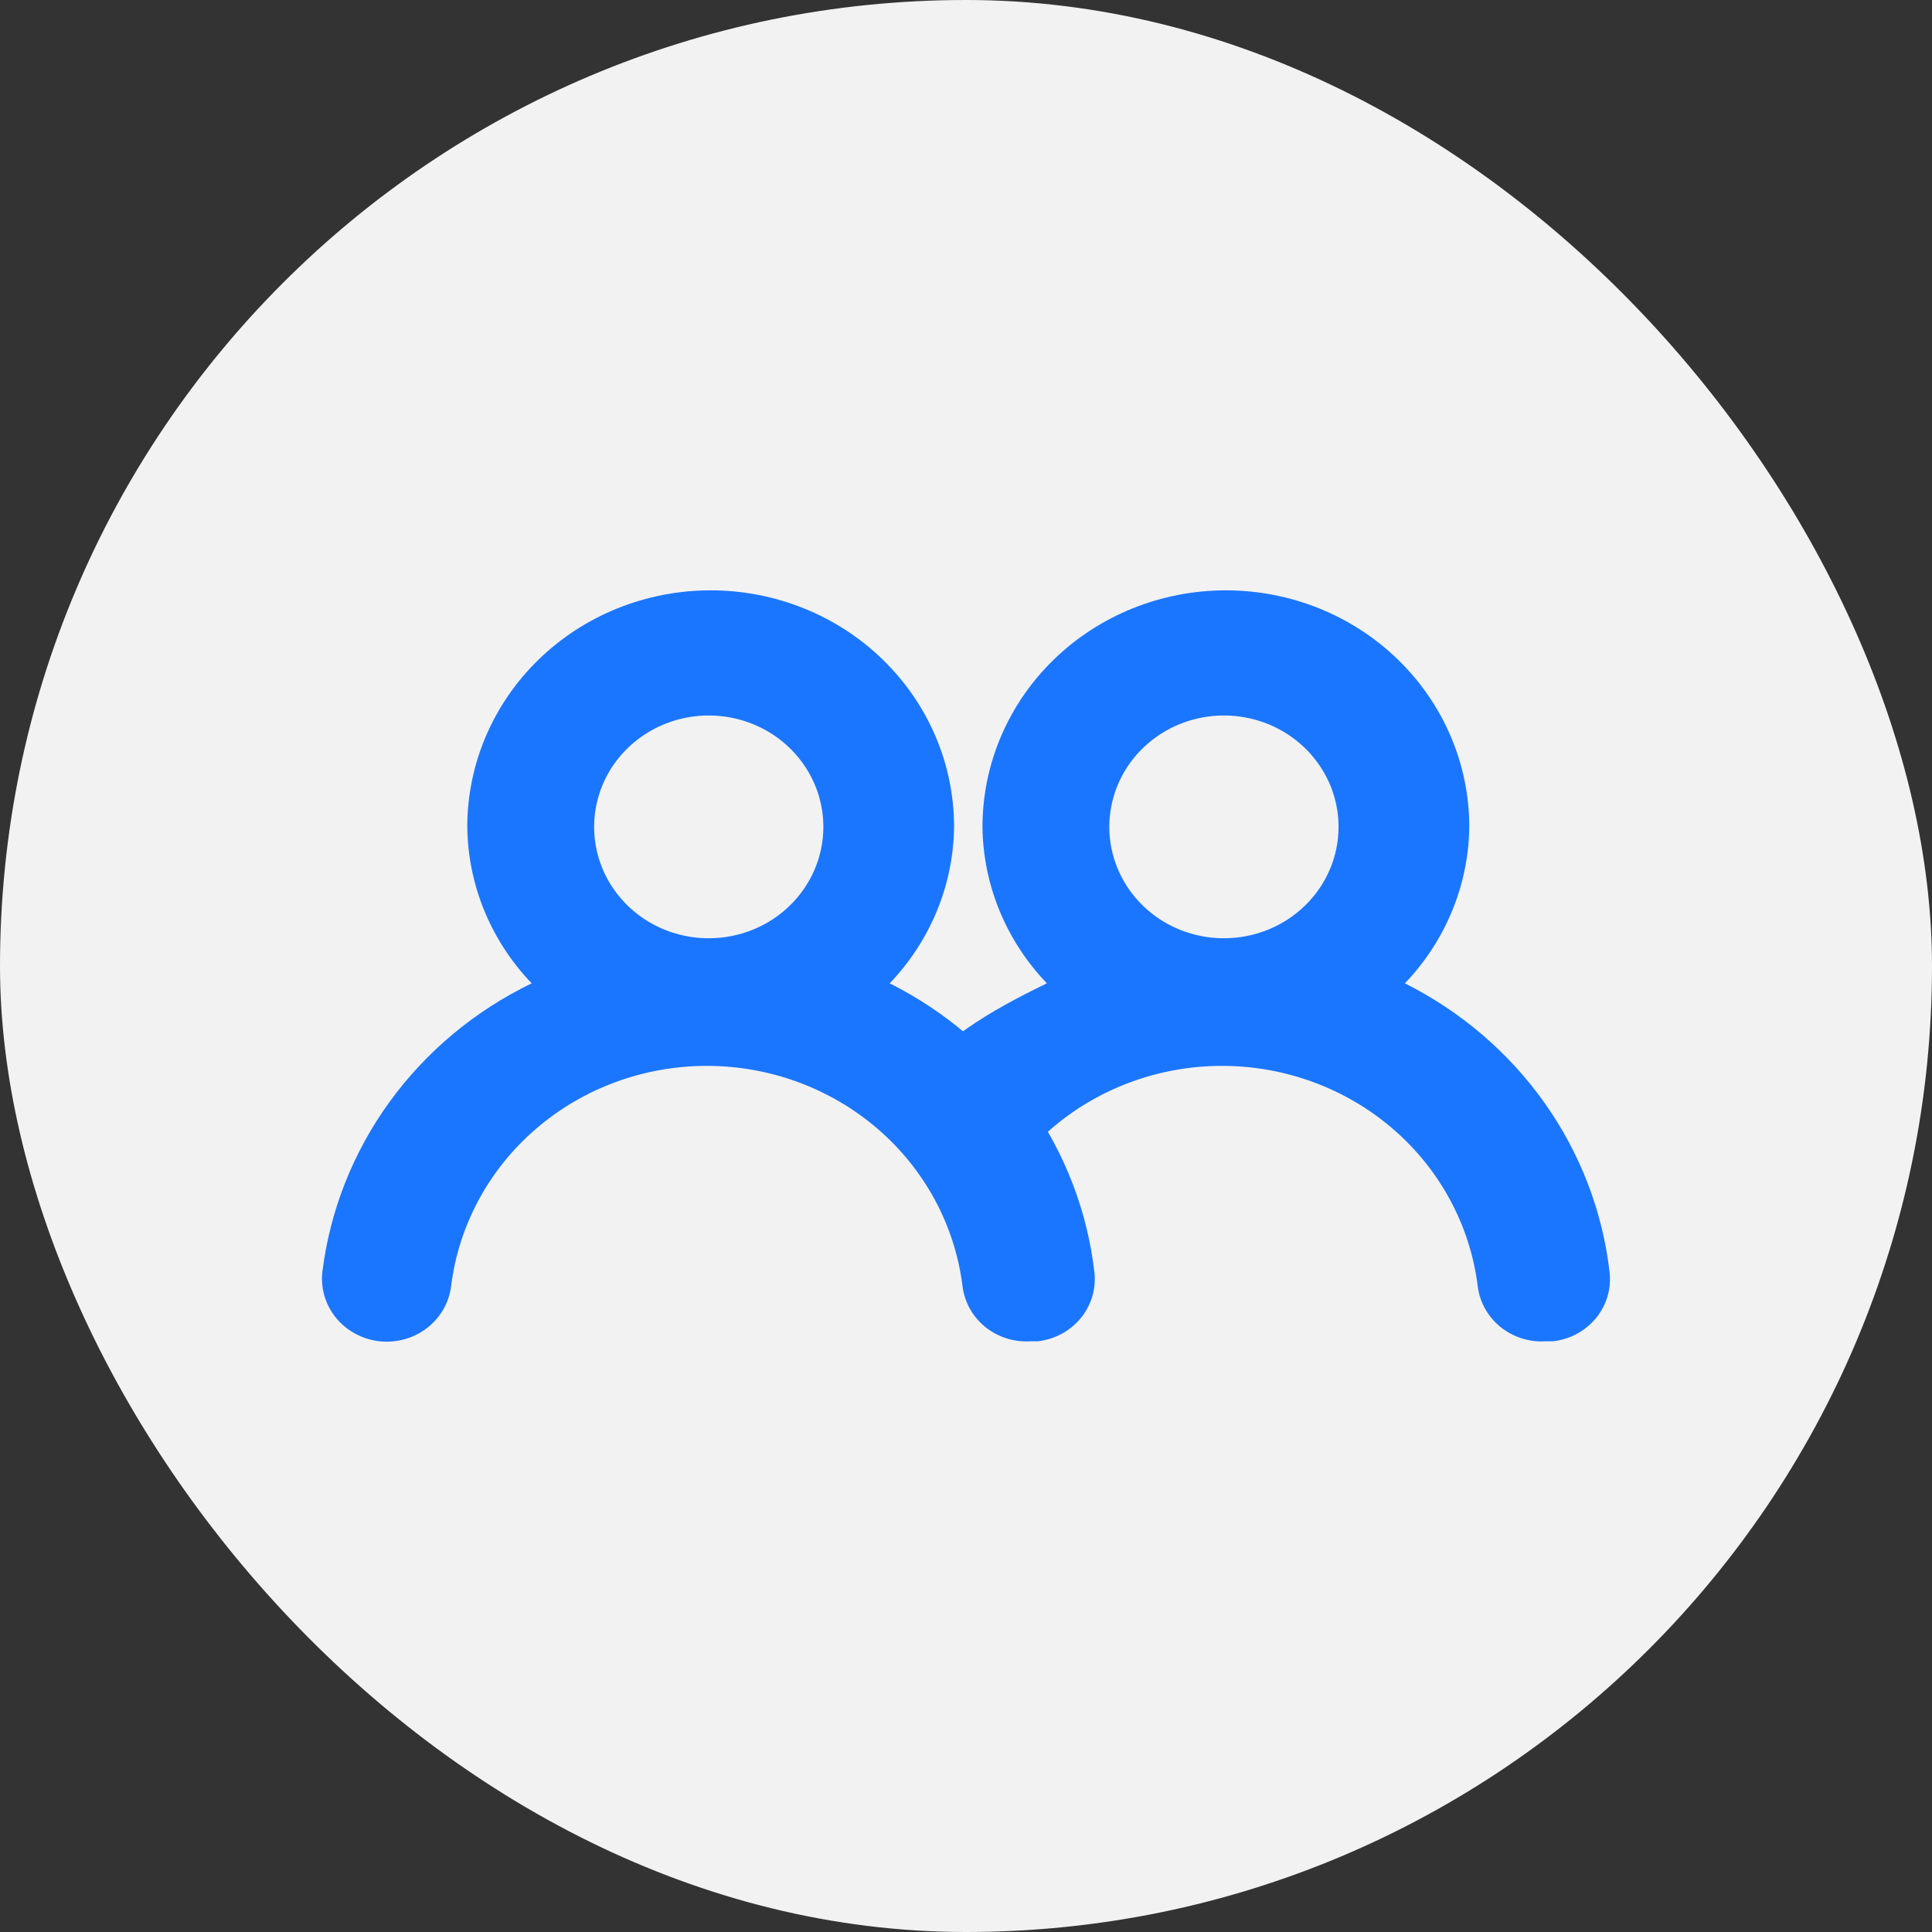 <svg width="36" height="36" viewBox="0 0 36 36" fill="none" xmlns="http://www.w3.org/2000/svg">
<rect x="0" y="0" width="36" height="36" fill="#333333" stroke="none"/>
<rect width="36" height="36" rx="18" fill="#F2F2F2"/>
<path d="M16.578 18.323C17.337 17.53 17.765 16.491 17.778 15.408C17.778 14.239 17.3 13.118 16.449 12.291C15.599 11.464 14.445 11 13.242 11C12.039 11 10.886 11.464 10.035 12.291C9.185 13.118 8.707 14.239 8.707 15.408C8.719 16.491 9.147 17.53 9.907 18.323C8.849 18.835 7.939 19.594 7.259 20.532C6.578 21.471 6.148 22.559 6.007 23.699C5.972 24.008 6.065 24.318 6.265 24.561C6.466 24.803 6.757 24.959 7.075 24.993C7.393 25.027 7.712 24.937 7.962 24.742C8.212 24.547 8.372 24.264 8.407 23.955C8.55 22.825 9.113 21.785 9.991 21.031C10.868 20.277 11.999 19.861 13.17 19.861C14.341 19.861 15.472 20.277 16.35 21.031C17.227 21.785 17.79 22.825 17.934 23.955C17.967 24.254 18.118 24.529 18.355 24.723C18.592 24.916 18.897 25.013 19.205 24.993H19.337C19.652 24.958 19.939 24.803 20.137 24.563C20.335 24.323 20.427 24.016 20.393 23.71C20.263 22.576 19.847 21.491 19.181 20.551C18.515 19.612 17.621 18.846 16.578 18.323ZM13.206 17.483C12.784 17.483 12.371 17.362 12.02 17.134C11.668 16.905 11.395 16.581 11.233 16.202C11.072 15.823 11.029 15.405 11.112 15.003C11.194 14.6 11.397 14.23 11.696 13.94C11.995 13.65 12.375 13.452 12.79 13.372C13.204 13.292 13.633 13.333 14.024 13.49C14.414 13.647 14.747 13.913 14.982 14.255C15.217 14.596 15.342 14.997 15.342 15.408C15.342 15.958 15.117 16.486 14.716 16.875C14.316 17.265 13.773 17.483 13.206 17.483Z" fill="#1B76FF"/>
<path d="M26.178 18.323C26.937 17.53 27.365 16.491 27.378 15.408C27.378 14.239 26.9 13.118 26.049 12.291C25.199 11.464 24.045 11 22.842 11C21.639 11 20.486 11.464 19.635 12.291C18.785 13.118 18.307 14.239 18.307 15.408C18.319 16.491 18.747 17.53 19.507 18.323C18.449 18.835 17.481 19.395 16.8 20.333C16.12 21.272 16.006 18.963 15.865 20.103C15.83 20.412 16.532 21.031 17.4 22.083C17.6 22.326 17.682 22.633 18 22.667C18.318 22.701 18.35 24.028 18.6 23.833C18.85 23.639 19.165 24.02 19.2 23.71C19.343 22.581 18.713 21.785 19.591 21.031C20.468 20.277 21.599 19.861 22.77 19.861C23.941 19.861 25.072 20.277 25.95 21.031C26.827 21.785 27.39 22.825 27.534 23.955C27.567 24.254 27.718 24.529 27.955 24.723C28.192 24.916 28.497 25.013 28.805 24.993H28.937C29.252 24.958 29.539 24.803 29.737 24.563C29.935 24.323 30.027 24.016 29.993 23.71C29.863 22.576 29.447 21.491 28.781 20.551C28.115 19.612 27.221 18.846 26.178 18.323ZM22.806 17.483C22.384 17.483 21.971 17.362 21.62 17.134C21.268 16.905 20.995 16.581 20.833 16.202C20.671 15.823 20.629 15.405 20.712 15.003C20.794 14.6 20.997 14.23 21.296 13.94C21.595 13.65 21.975 13.452 22.39 13.372C22.804 13.292 23.233 13.333 23.623 13.49C24.014 13.647 24.347 13.913 24.582 14.255C24.817 14.596 24.942 14.997 24.942 15.408C24.942 15.958 24.717 16.486 24.316 16.875C23.916 17.265 23.373 17.483 22.806 17.483Z" fill="#1B76FF"/>
</svg>
